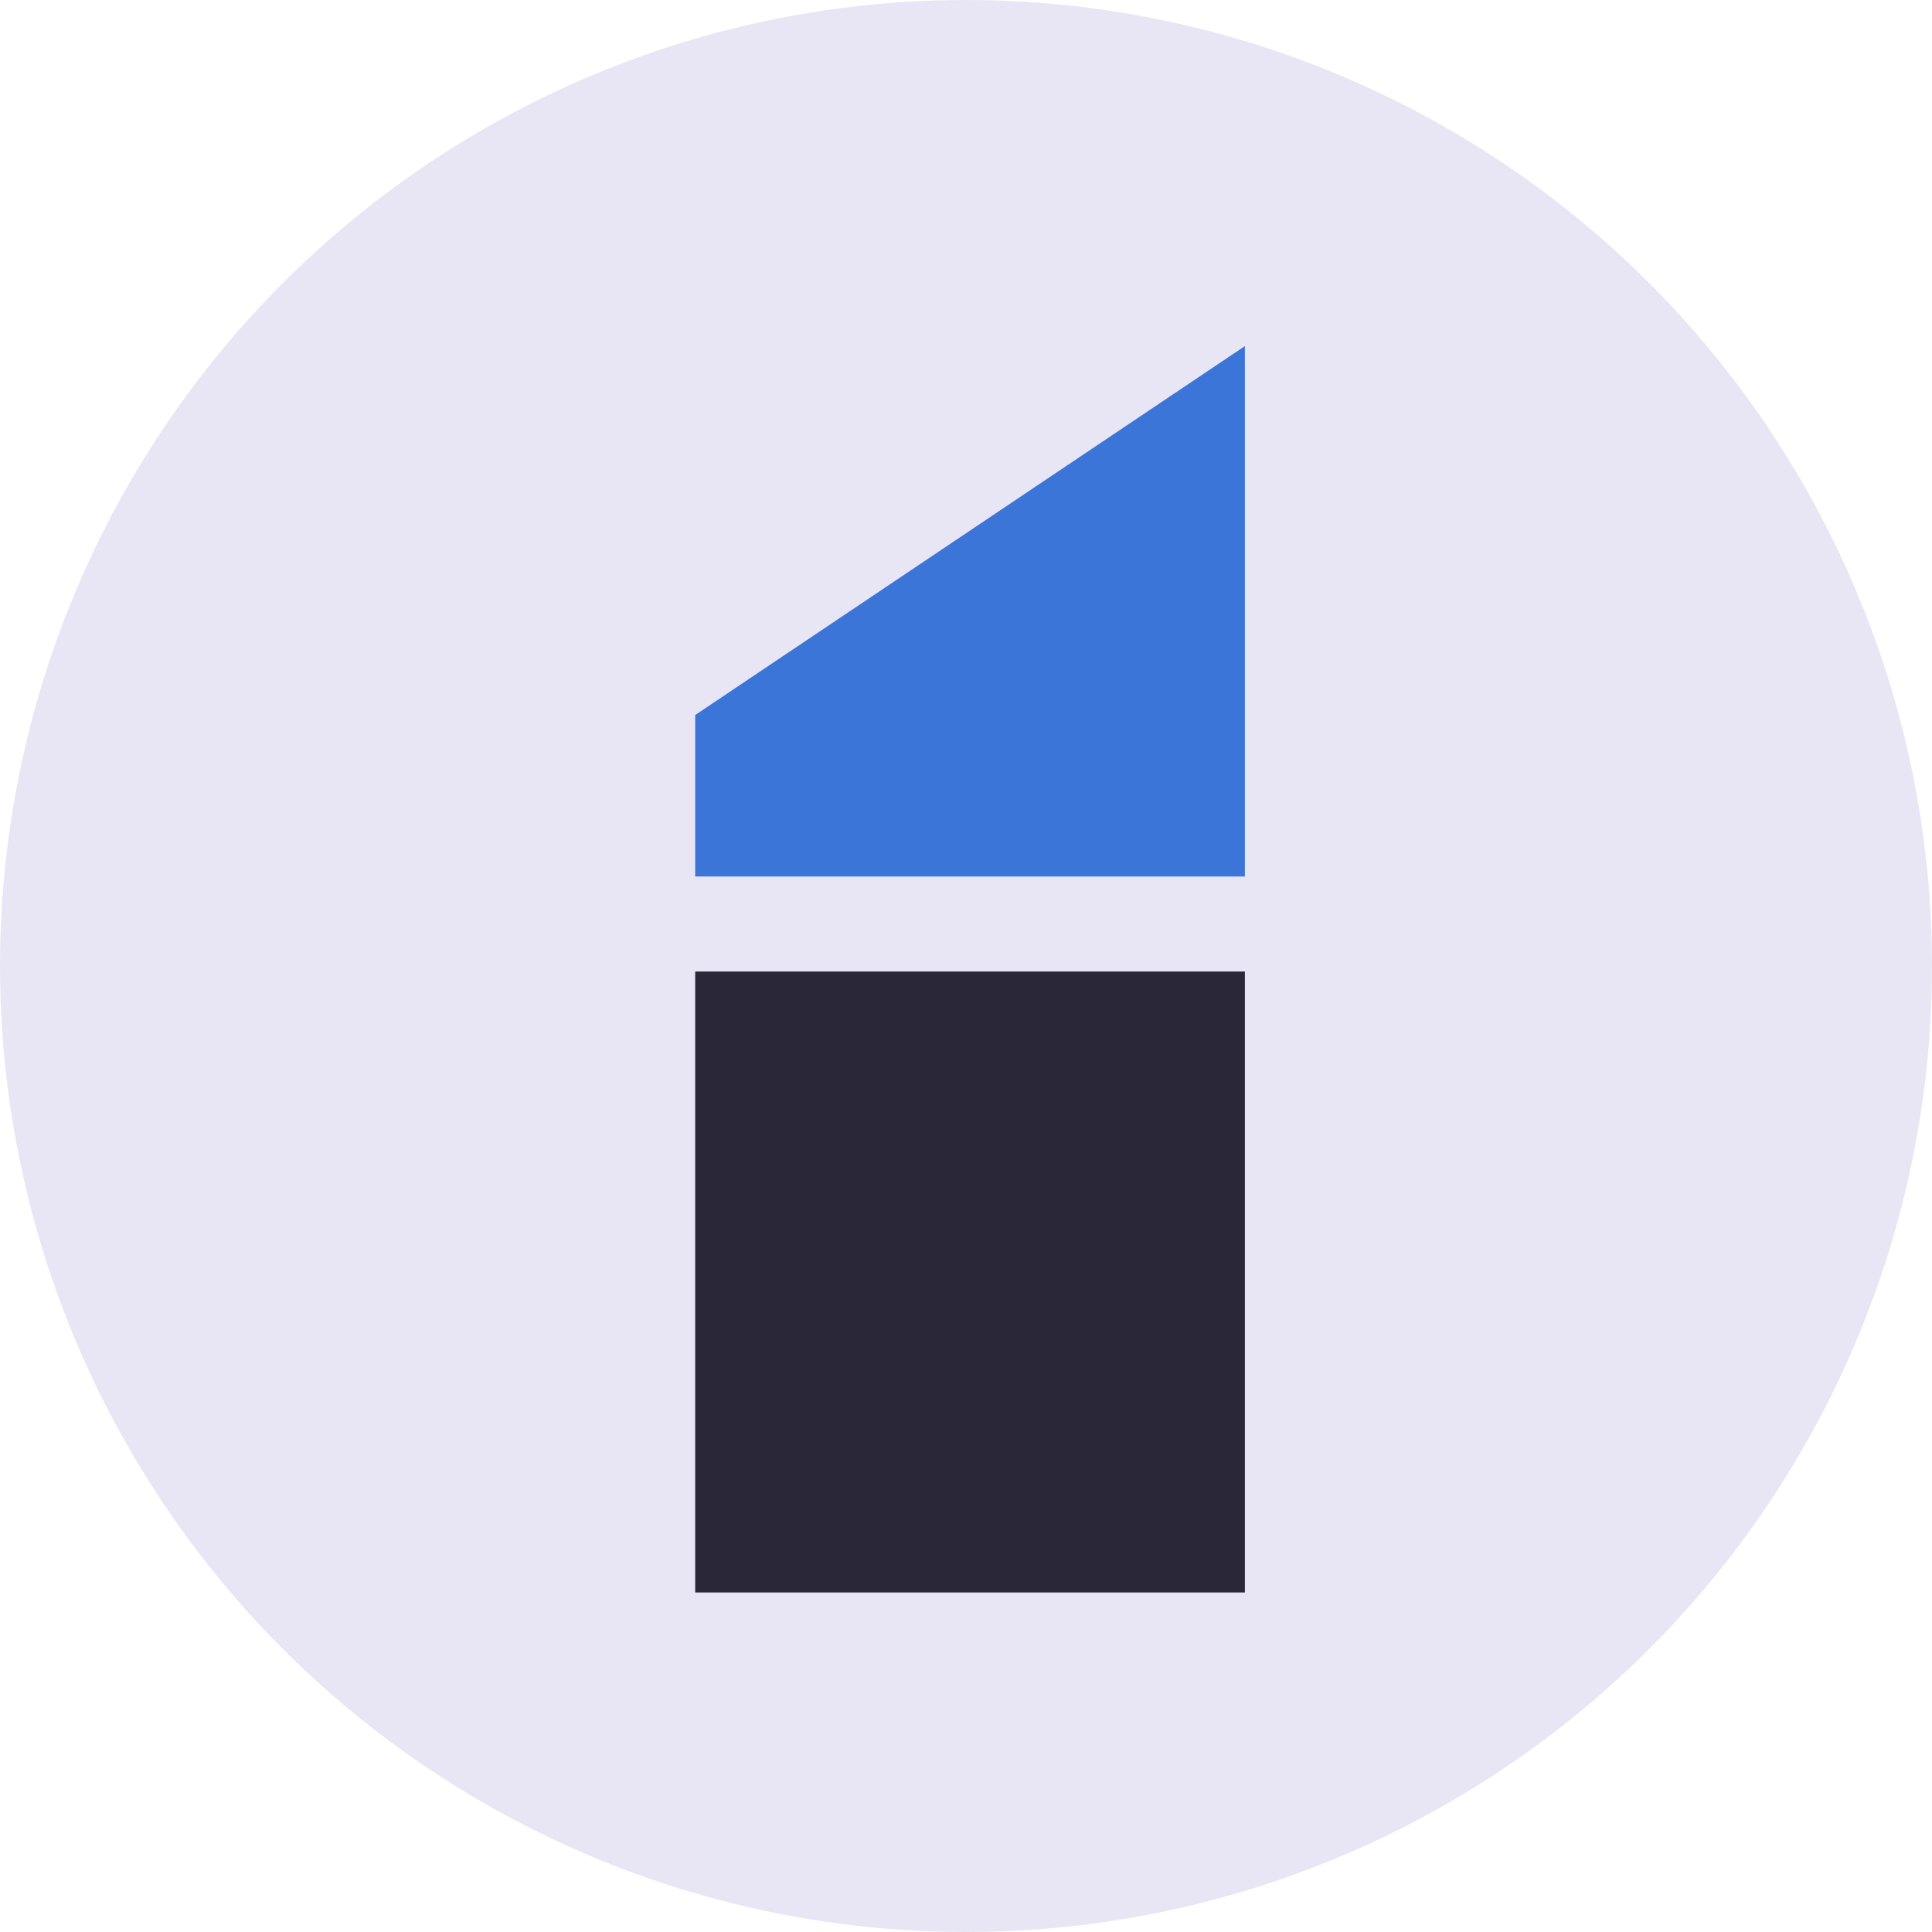 <svg width="139" height="139" viewBox="0 0 139 139" fill="none" xmlns="http://www.w3.org/2000/svg">
<circle cx="69.5" cy="69.5" r="69.5" fill="#E8E6F5"/>
<path d="M89.565 24.9L89.565 63.062L50.017 63.062V51.443L89.565 24.9Z" fill="#3C75D8"/>
<path d="M89.565 69.898L89.565 114.573L50.017 114.573L50.017 69.898H89.565Z" fill="#2A2739"/>
</svg>
